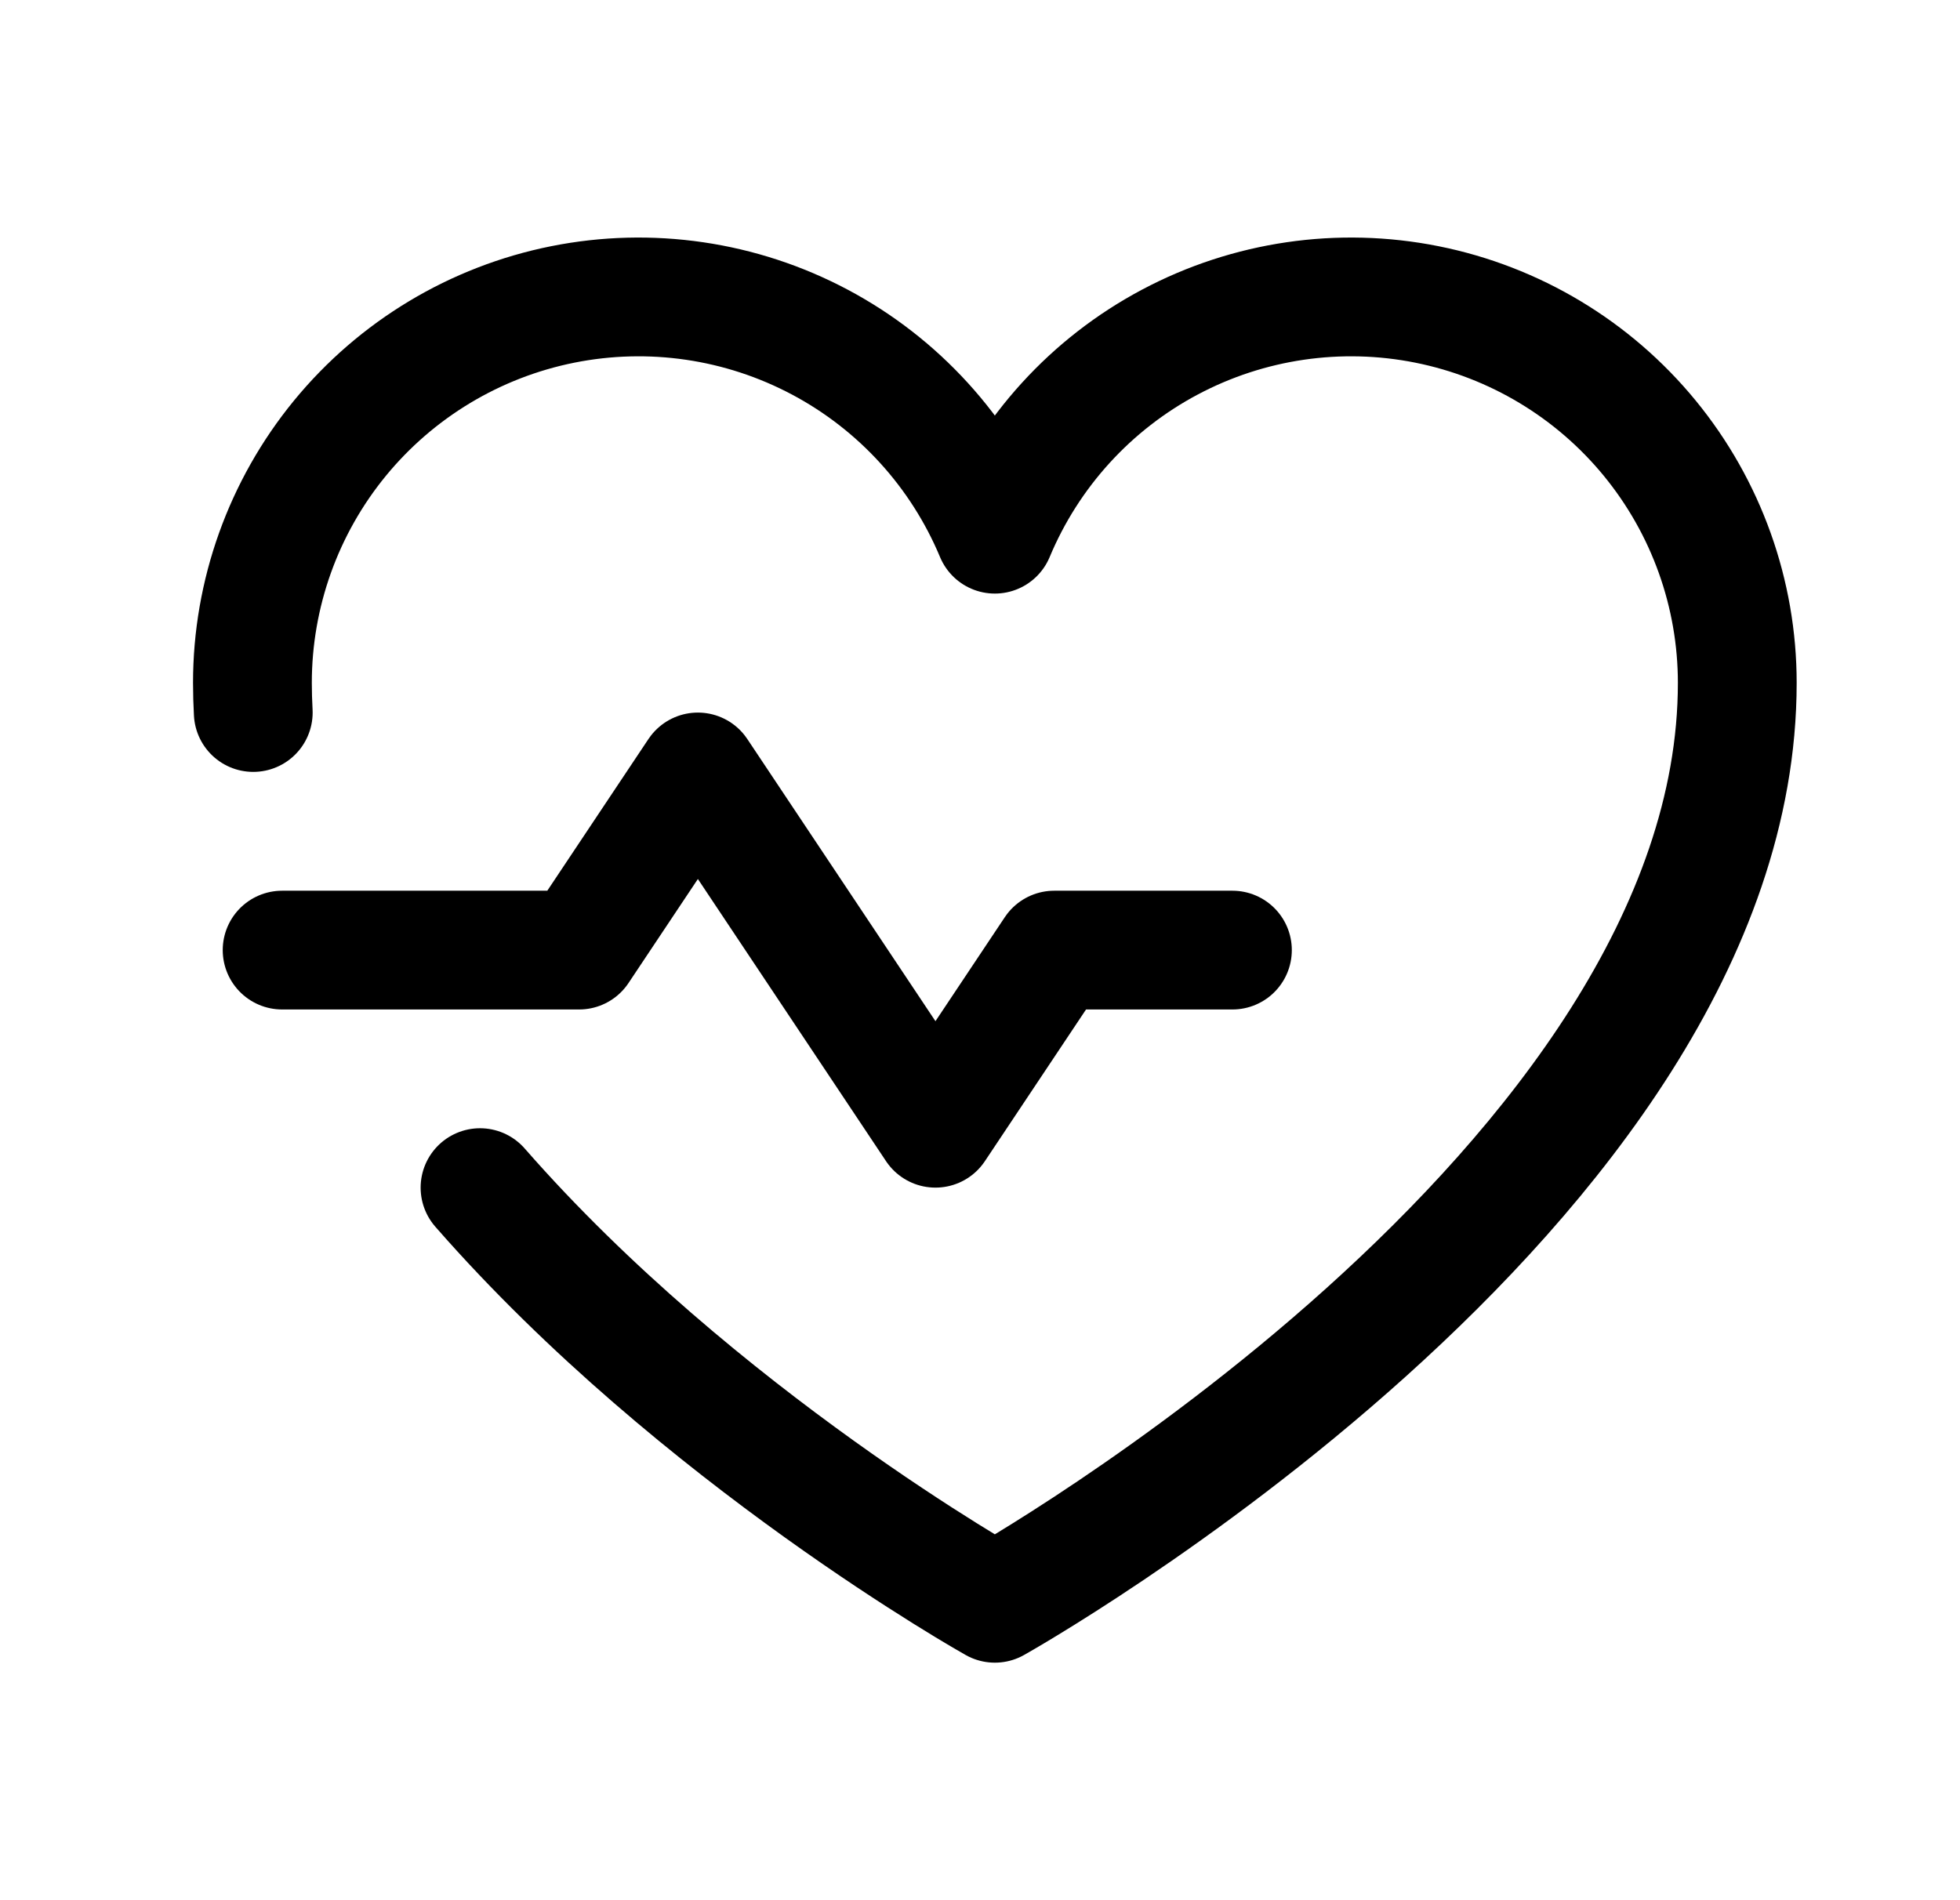 <svg width="33" height="32" viewBox="0 0 33 32" fill="none" xmlns="http://www.w3.org/2000/svg">
    <path d="M4.75 16H9.75L11.75 13L15.75 19L17.75 16H20.75" stroke="currentColor" stroke-width="2" stroke-linecap="round" stroke-linejoin="round"/>
    <path d="M4.264 11.999C4.255 11.833 4.25 11.667 4.25 11.5C4.25 9.998 4.771 8.542 5.723 7.38C6.676 6.218 8.001 5.422 9.474 5.127C10.947 4.832 12.477 5.056 13.803 5.761C15.13 6.466 16.171 7.609 16.75 8.996L16.75 8.996C17.329 7.609 18.37 6.466 19.697 5.761C21.023 5.056 22.553 4.832 24.026 5.127C25.499 5.422 26.825 6.218 27.777 7.38C28.729 8.542 29.25 9.998 29.25 11.5C29.25 20 16.75 27 16.75 27C16.75 27 11.757 24.204 8.082 20" stroke="currentColor" stroke-width="2" stroke-linecap="round" stroke-linejoin="round"/>
</svg>
